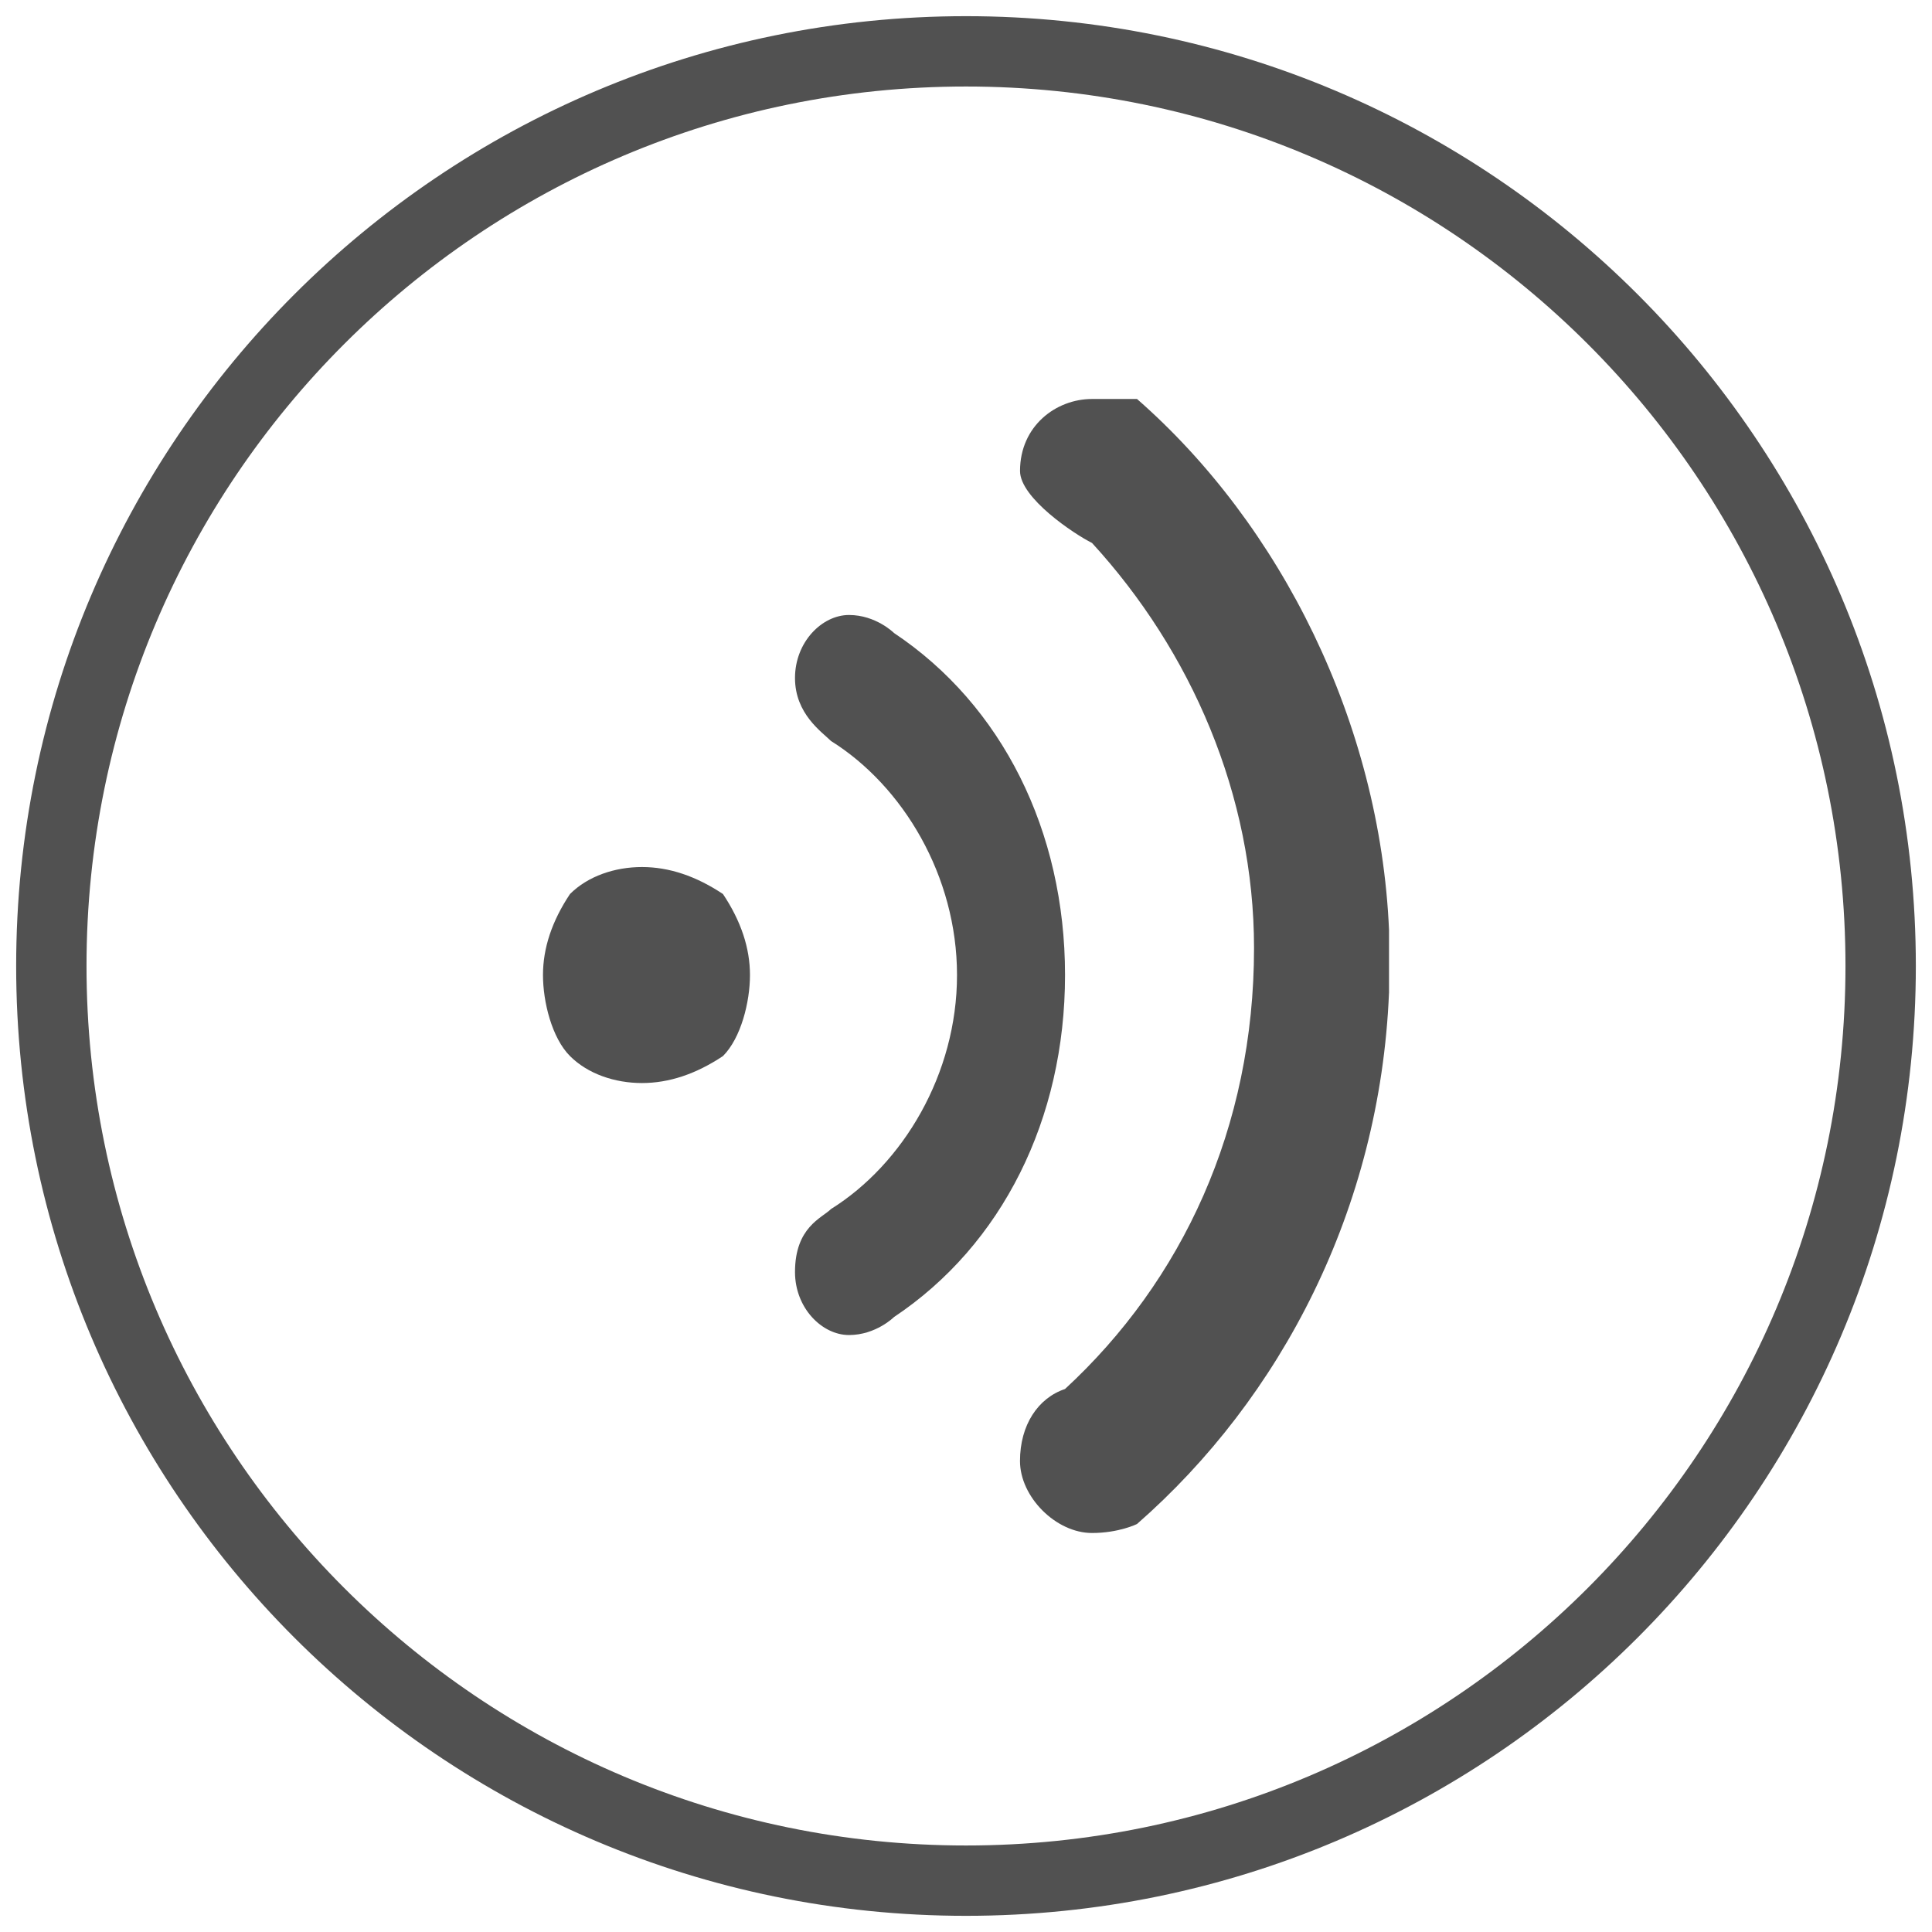 <?xml version="1.0" standalone="no"?><!DOCTYPE svg PUBLIC "-//W3C//DTD SVG 1.1//EN" "http://www.w3.org/Graphics/SVG/1.1/DTD/svg11.dtd"><svg t="1504060115419" class="icon" style="" viewBox="0 0 1024 1024" version="1.1" xmlns="http://www.w3.org/2000/svg" p-id="7584" xmlns:xlink="http://www.w3.org/1999/xlink" width="128" height="128"><defs><style type="text/css"></style></defs><path d="M512 8.571C233.958 8.571 8.566 233.958 8.566 512S233.958 1015.429 512 1015.429c278.047 0 503.434-225.388 503.434-503.429S790.036 8.571 512 8.571z m0 969.574c-257.444 0-466.145-208.701-466.145-466.145C45.855 254.561 254.556 45.855 512 45.855c257.439 0 466.14 208.707 466.14 466.145 0 257.444-208.701 466.145-466.14 466.145z" p-id="7585" fill="#515151"></path><path d="M287.79 516.792c0-14.31 4.772-28.621 14.31-42.936 9.544-9.539 23.854-14.31 38.159-14.31 14.31 0 28.621 4.772 42.936 14.31 9.544 14.31 14.305 28.621 14.305 42.936 0 14.31-4.772 33.388-14.305 42.936-14.316 9.539-28.621 14.305-42.936 14.305-14.31 0-28.626-4.772-38.159-14.305-9.544-9.549-14.31-28.631-14.31-42.936z m448.425 9.533v-33.388c-4.777-109.727-57.252-214.676-133.571-281.467h-23.849c-19.087 0-38.164 14.31-38.164 38.159 0 14.31 28.626 33.393 38.164 38.159 52.48 57.252 85.868 133.565 85.868 214.676 0 95.411-38.164 176.502-100.188 233.743-14.305 4.782-23.859 19.087-23.859 38.159 0 19.087 19.087 38.159 38.164 38.159 14.305 0 23.859-4.767 23.859-4.767 76.329-66.796 128.794-166.973 133.56-281.472l0.015 0.036z m-262.369-190.822s-9.549-9.544-23.859-9.544-28.621 14.316-28.621 33.398c0 19.077 14.31 28.621 19.082 33.388 38.159 23.854 66.79 71.567 66.79 124.037 0 52.48-28.621 100.183-66.79 124.032-4.772 4.772-19.082 9.539-19.082 33.388 0 19.087 14.31 33.393 28.621 33.393s23.859-9.539 23.859-9.539c57.247-38.159 90.644-104.95 90.644-181.274 0-76.334-33.398-143.119-90.644-181.279z" p-id="7586" fill="#515151"></path></svg>